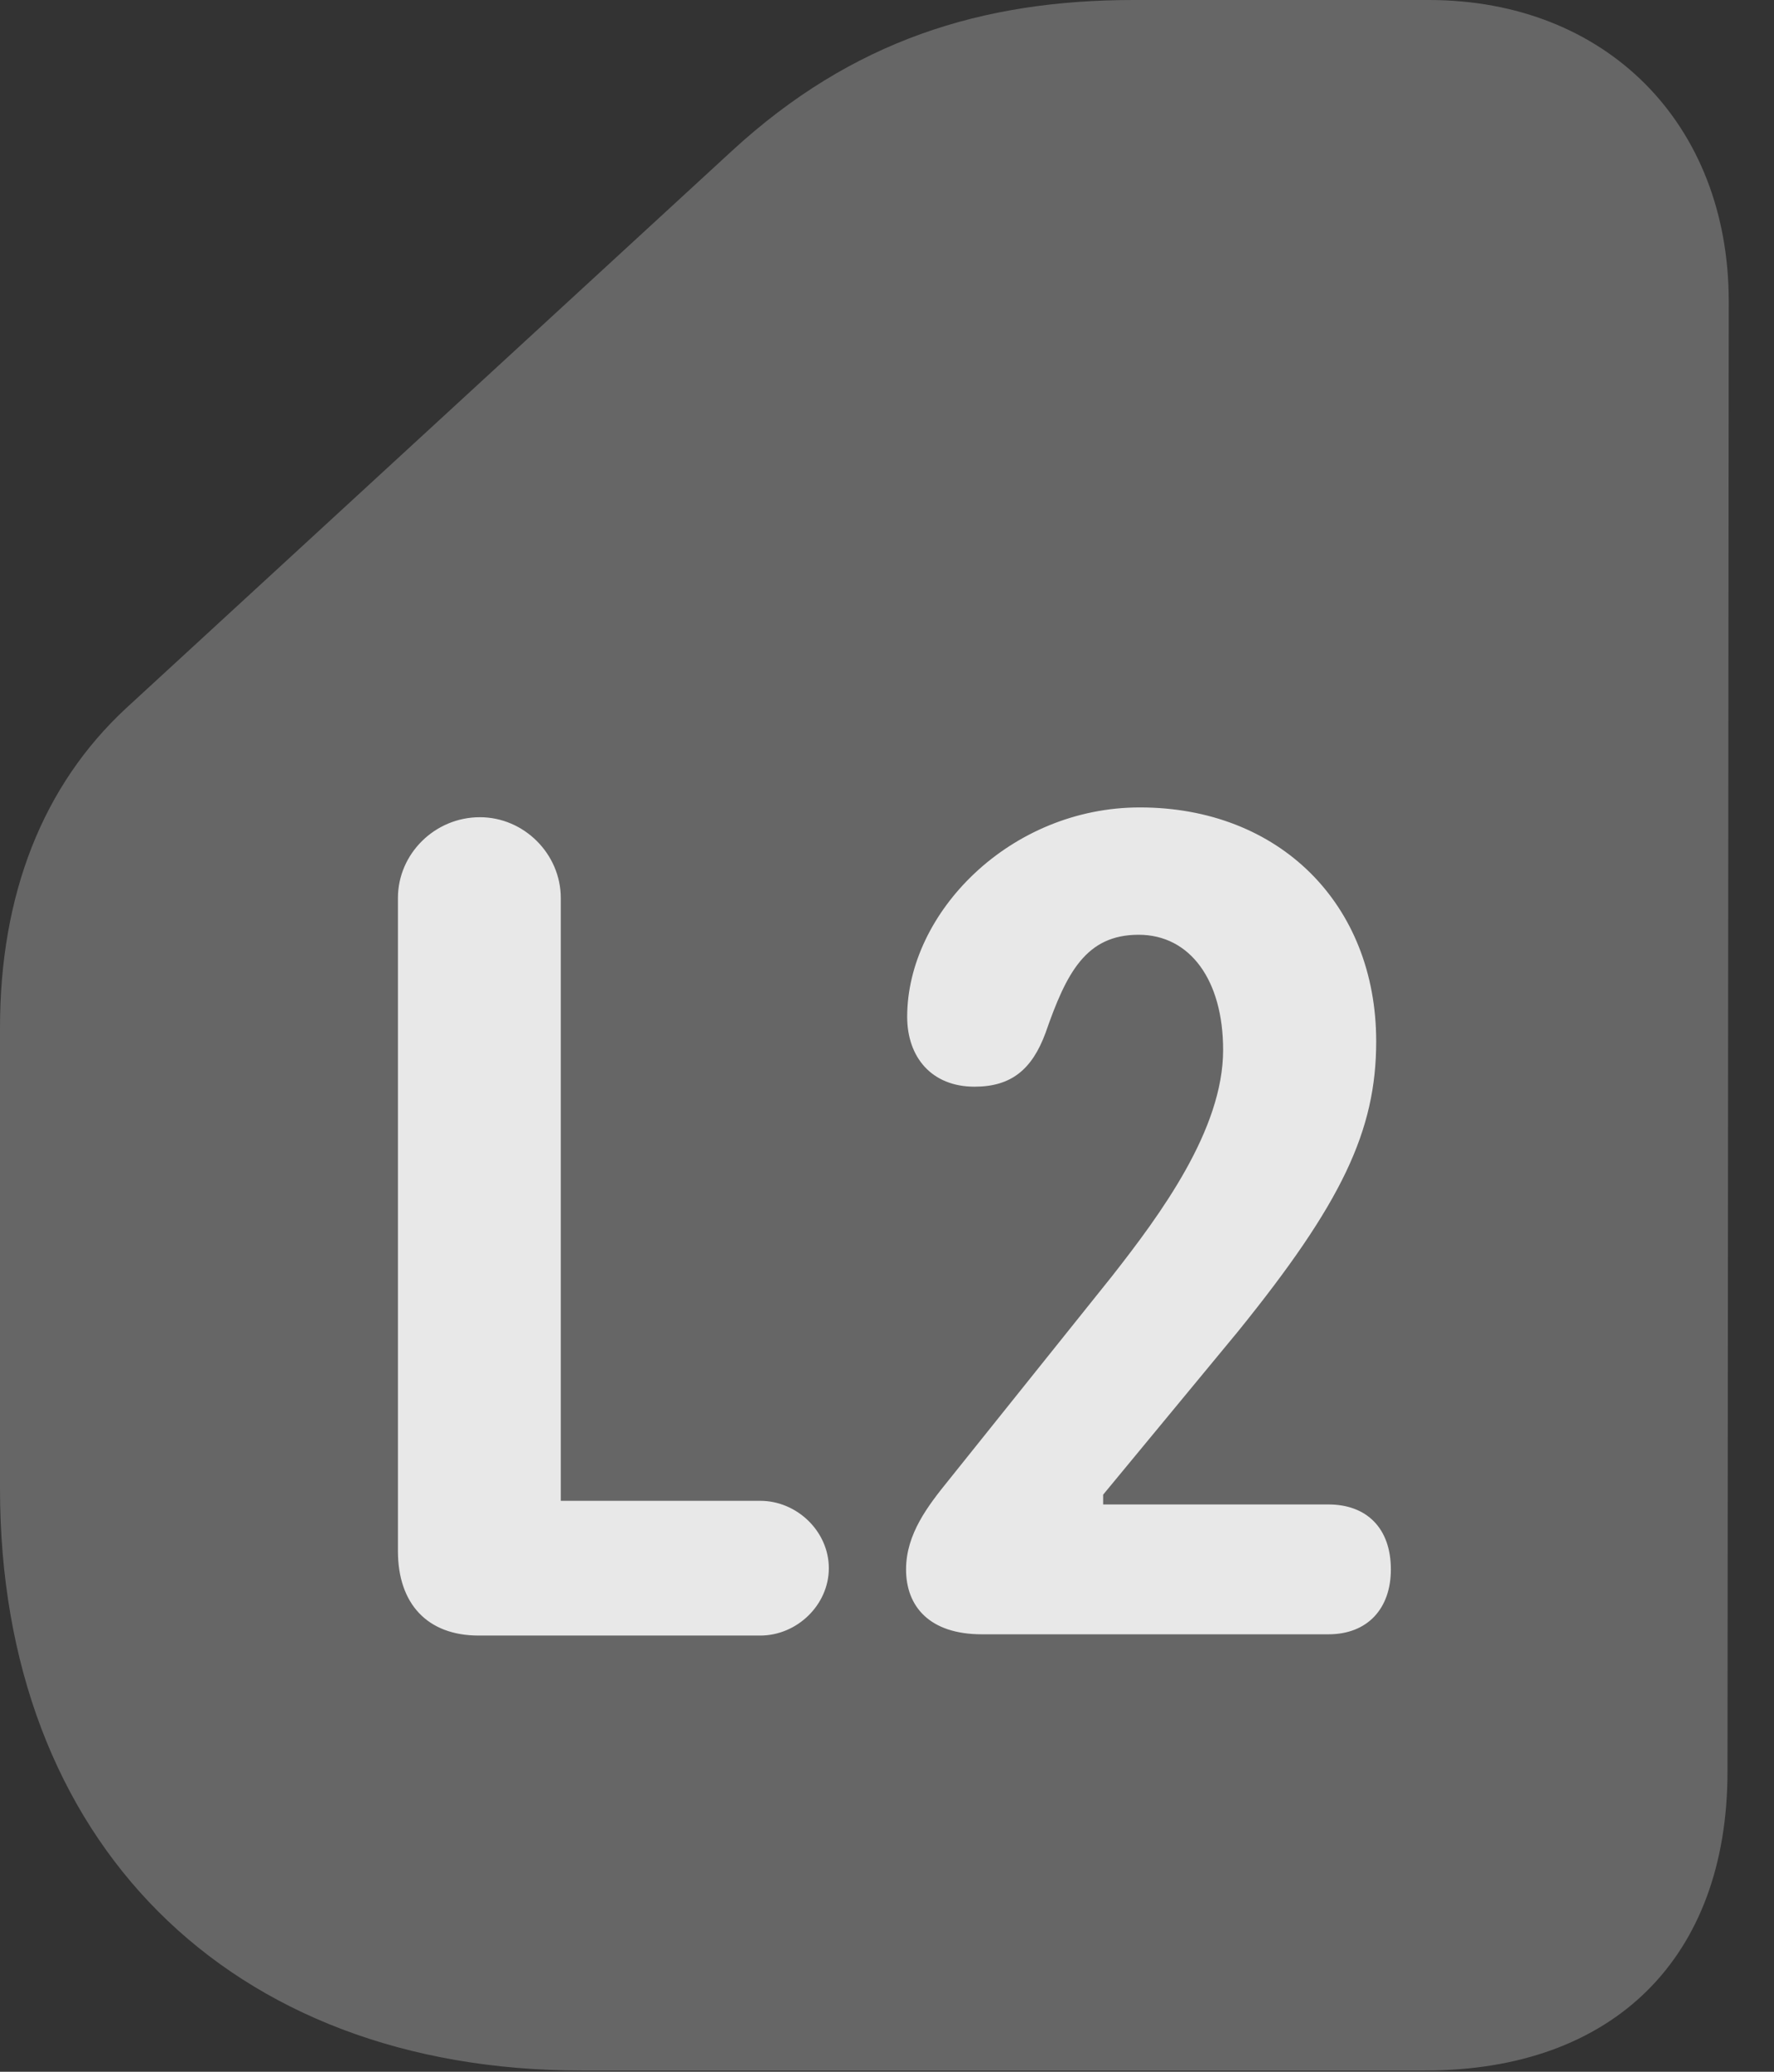 <?xml version="1.0" encoding="UTF-8"?>
<!--Generator: Apple Native CoreSVG 232.5-->
<!DOCTYPE svg
PUBLIC "-//W3C//DTD SVG 1.1//EN"
       "http://www.w3.org/Graphics/SVG/1.1/DTD/svg11.dtd">
<svg version="1.1" xmlns="http://www.w3.org/2000/svg" xmlns:xlink="http://www.w3.org/1999/xlink" width="14.15" height="16.514">
 <rect width="100%" height="100%" fill="#333333" stroke="none"/>
 <g>
  <rect height="16.514" opacity="0" width="14.15" x="0" y="0"/>
  <path d="M4.639 16.504L11.367 16.504C12.871 16.504 13.779 15.605 13.779 14.121L13.789 2.402C13.789 0.986 12.812 0 11.396 0L9.043 0C7.832 0 6.797 0.322 5.84 1.201L1.006 5.645C0.342 6.26 0 7.129 0 8.193L0 11.865C0 14.678 1.826 16.504 4.639 16.504Z" fill="#ffffff" fill-opacity="0.25"/>
  <path d="M3.818 13.037C3.408 13.037 3.174 12.783 3.174 12.363L3.174 7.158C3.174 6.807 3.467 6.514 3.828 6.514C4.18 6.514 4.473 6.807 4.473 7.158L4.473 11.963L6.064 11.963C6.357 11.963 6.611 12.207 6.611 12.5C6.611 12.793 6.357 13.037 6.064 13.037ZM7.832 13.027C7.412 13.027 7.227 12.803 7.227 12.51C7.227 12.227 7.402 12.002 7.568 11.797L8.867 10.176C9.258 9.678 9.756 9.004 9.756 8.369C9.756 7.812 9.492 7.451 9.082 7.451C8.662 7.451 8.506 7.754 8.34 8.232C8.232 8.525 8.066 8.662 7.773 8.662C7.432 8.662 7.236 8.428 7.236 8.105C7.236 7.275 8.057 6.436 9.092 6.436C10.205 6.436 10.977 7.207 10.977 8.301C10.977 9.014 10.703 9.59 9.873 10.615L8.799 11.914L8.799 11.992L10.596 11.992C10.898 11.992 11.094 12.178 11.094 12.51C11.094 12.822 10.908 13.027 10.596 13.027Z" fill="#ffffff" fill-opacity="0.85"/>
 </g>
</svg>
